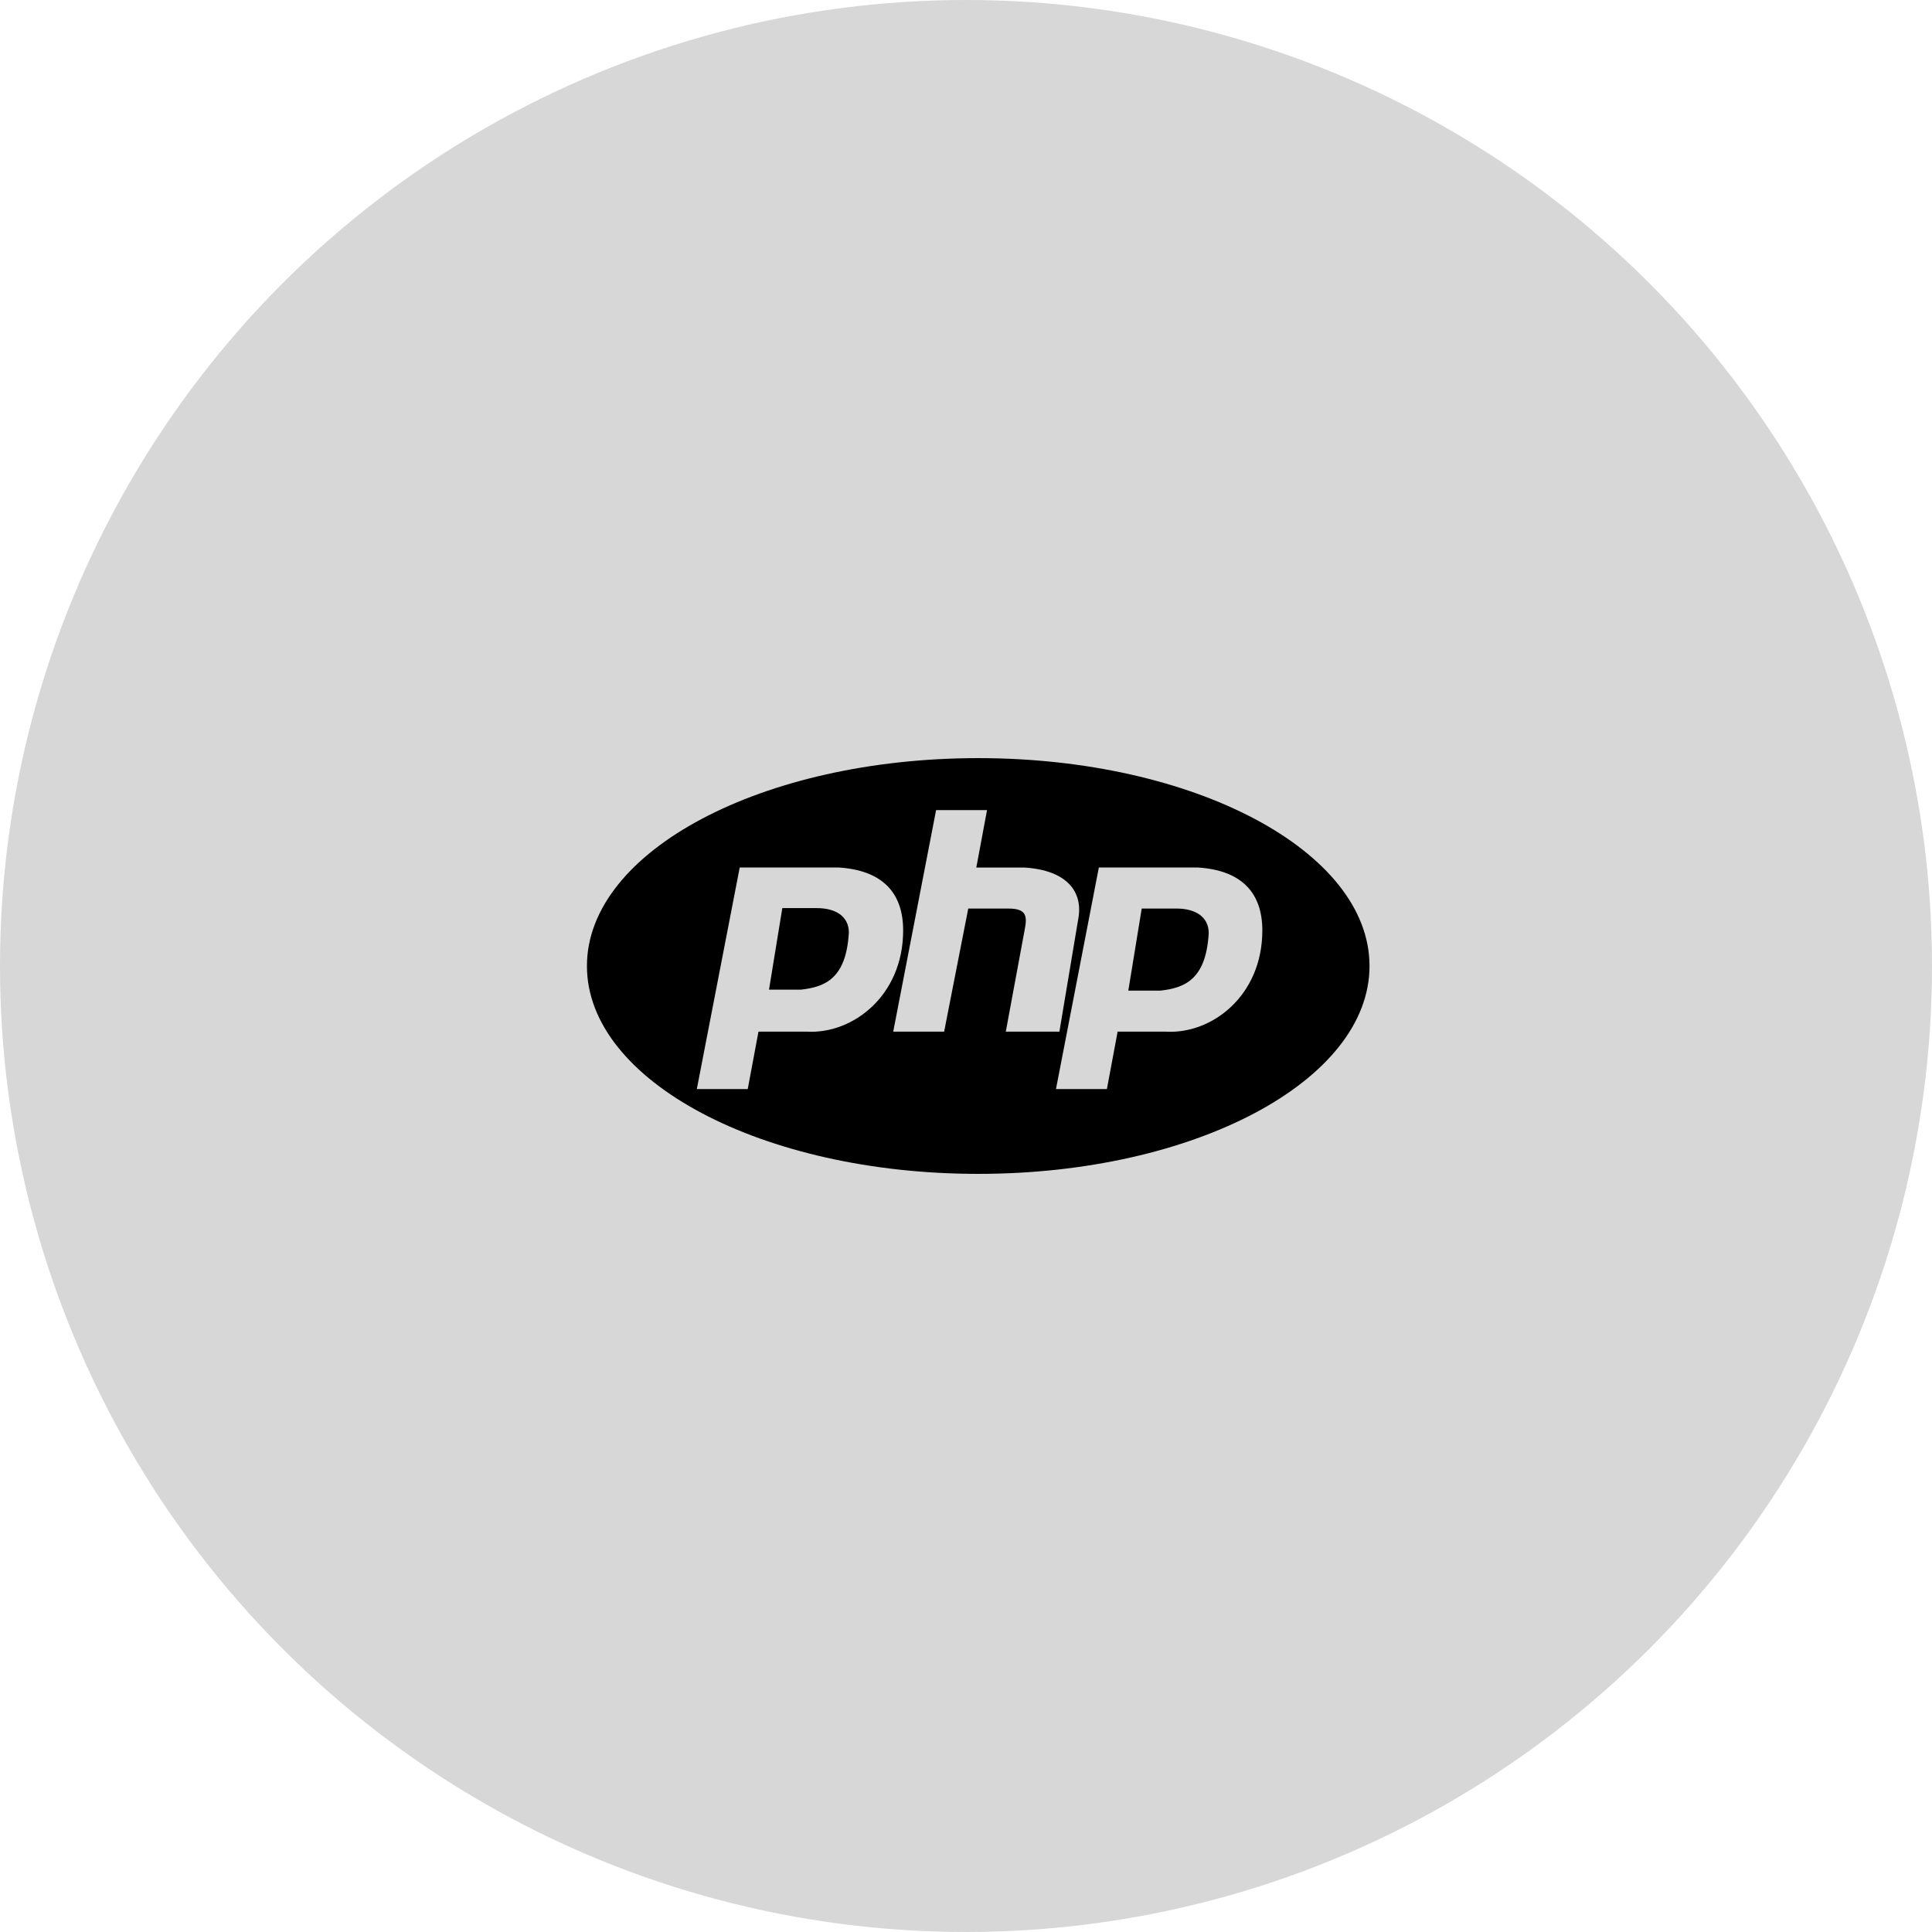 <svg xmlns="http://www.w3.org/2000/svg" viewBox="0 0 79 79">
    <circle xmlns="http://www.w3.org/2000/svg" opacity=".16" cx="39.5" cy="39.5" r="39.5"/>
    <path xmlns="http://www.w3.org/2000/svg" d="M34.71 38.133c-.108 1.89-.98 2.223-1.959 2.334h-1.306l.544-3.334h1.415c.762 0 1.306.334 1.306 1z"/>
    <path xmlns="http://www.w3.org/2000/svg" d="M40 31c-8.837 0-16 3.806-16 8.5S31.163 48 40 48s16-3.806 16-8.5S48.837 31 40 31zm-7.014 11.184h-1.972l-.439 2.349h-2.082l1.754-9.06H34.3c1.754.113 2.63 1.007 2.63 2.573 0 2.684-2.082 4.25-3.945 4.138zm8.25-5.033h-1.644l-.986 5.033h-2.082l1.753-9.059h2.083l-.439 2.349h1.973c1.753.112 2.41 1.006 2.192 2.125l-.767 4.585h-2.192l.767-4.138c.11-.56.11-.895-.658-.895zm6.435 5.033H45.7l-.439 2.349h-2.082l1.753-9.06h4.055c1.754.113 2.63 1.007 2.63 2.573 0 2.684-2.082 4.25-3.945 4.138zm.439-5.033h-1.425l-.548 3.356h1.315c.986-.112 1.863-.448 1.973-2.35 0-.67-.548-1.006-1.315-1.006z"/>
  </svg>